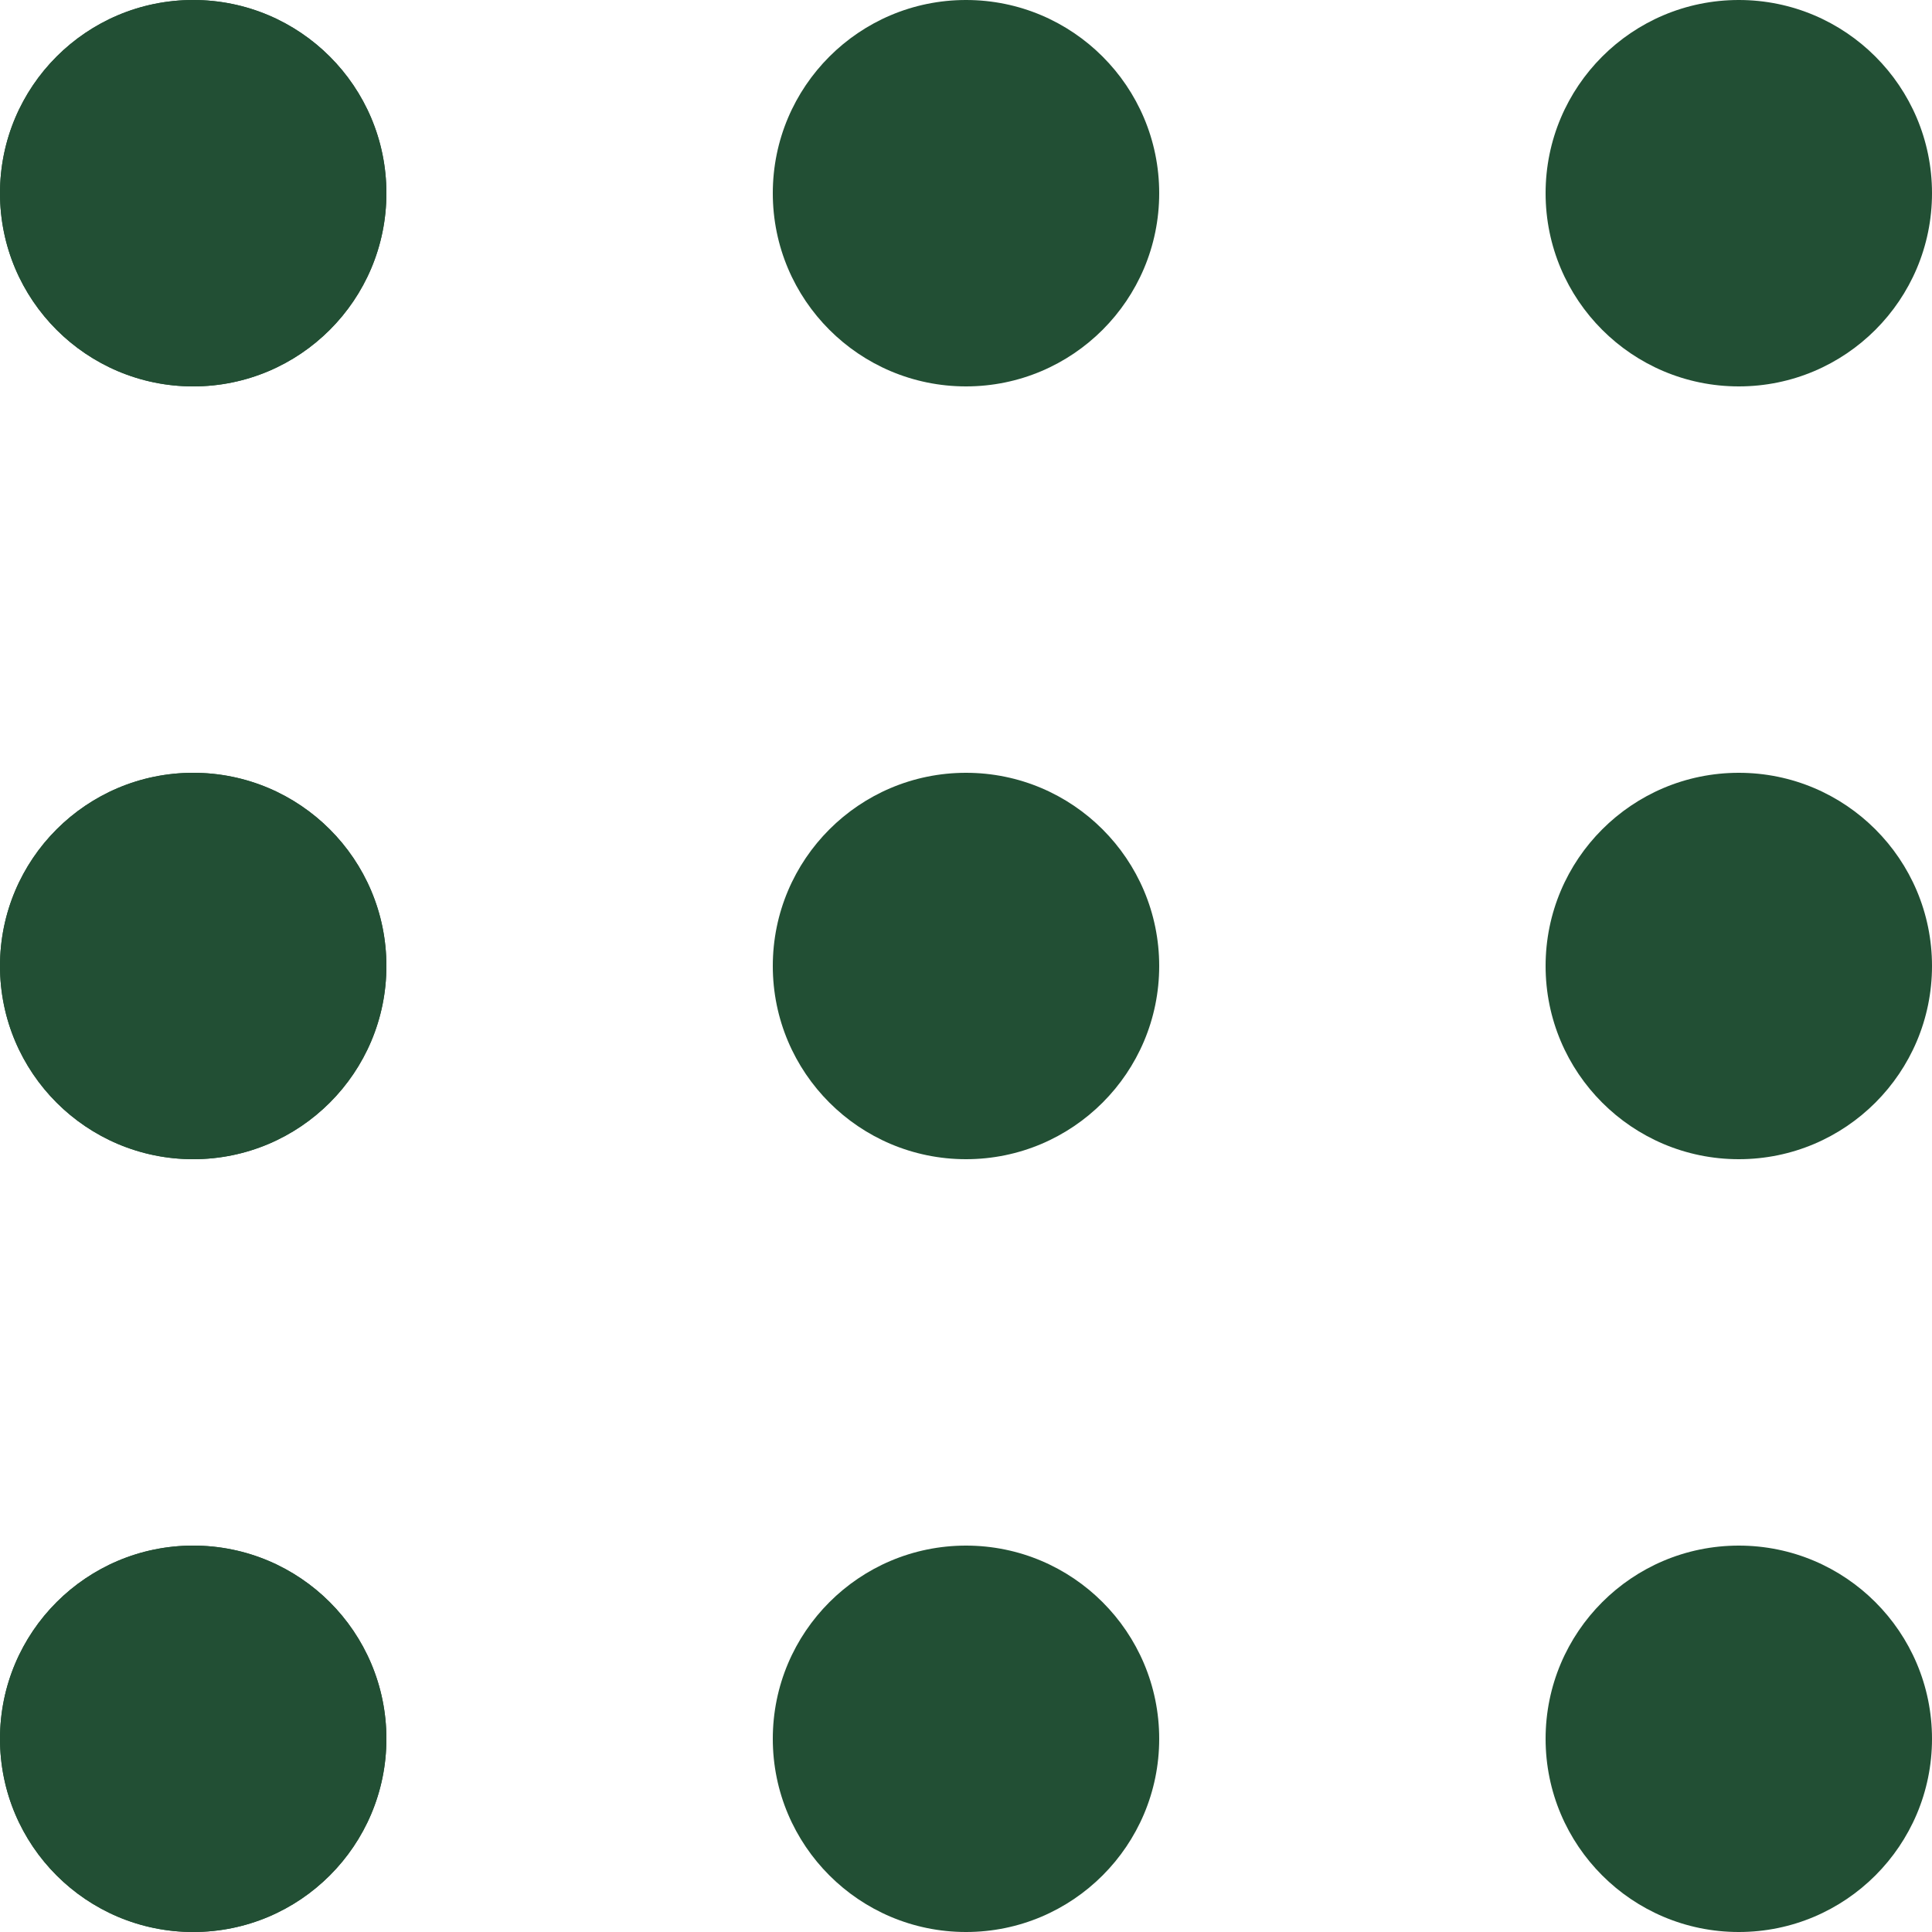 <svg width="60" height="60" viewBox="0 0 60 60" fill="none" xmlns="http://www.w3.org/2000/svg">
<path d="M12 6C12 9.314 9.314 12 6 12C2.686 12 0 9.314 0 6C0 2.686 2.686 0 6 0C9.314 0 12 2.686 12 6Z" fill="#224F34"/>
<path d="M12 6C12 9.314 9.314 12 6 12C2.686 12 0 9.314 0 6C0 2.686 2.686 0 6 0C9.314 0 12 2.686 12 6Z" fill="#224F34"/>
<path d="M12 30C12 33.314 9.314 36 6 36C2.686 36 0 33.314 0 30C0 26.686 2.686 24 6 24C9.314 24 12 26.686 12 30Z" fill="#224F34"/>
<path d="M12 30C12 33.314 9.314 36 6 36C2.686 36 0 33.314 0 30C0 26.686 2.686 24 6 24C9.314 24 12 26.686 12 30Z" fill="#224F34"/>
<path d="M12 54C12 57.314 9.314 60 6 60C2.686 60 0 57.314 0 54C0 50.686 2.686 48 6 48C9.314 48 12 50.686 12 54Z" fill="#224F34"/>
<path d="M12 54C12 57.314 9.314 60 6 60C2.686 60 0 57.314 0 54C0 50.686 2.686 48 6 48C9.314 48 12 50.686 12 54Z" fill="#224F34"/>
<circle cx="30" cy="6" r="6" fill="#224F34"/>
<circle cx="30" cy="30" r="6" fill="#224F34"/>
<circle cx="30" cy="54" r="6" fill="#224F34"/>
<circle cx="54" cy="6" r="6" fill="#224F34"/>
<circle cx="54" cy="30" r="6" fill="#224F34"/>
<circle cx="54" cy="54" r="6" fill="#224F34"/>
</svg>
